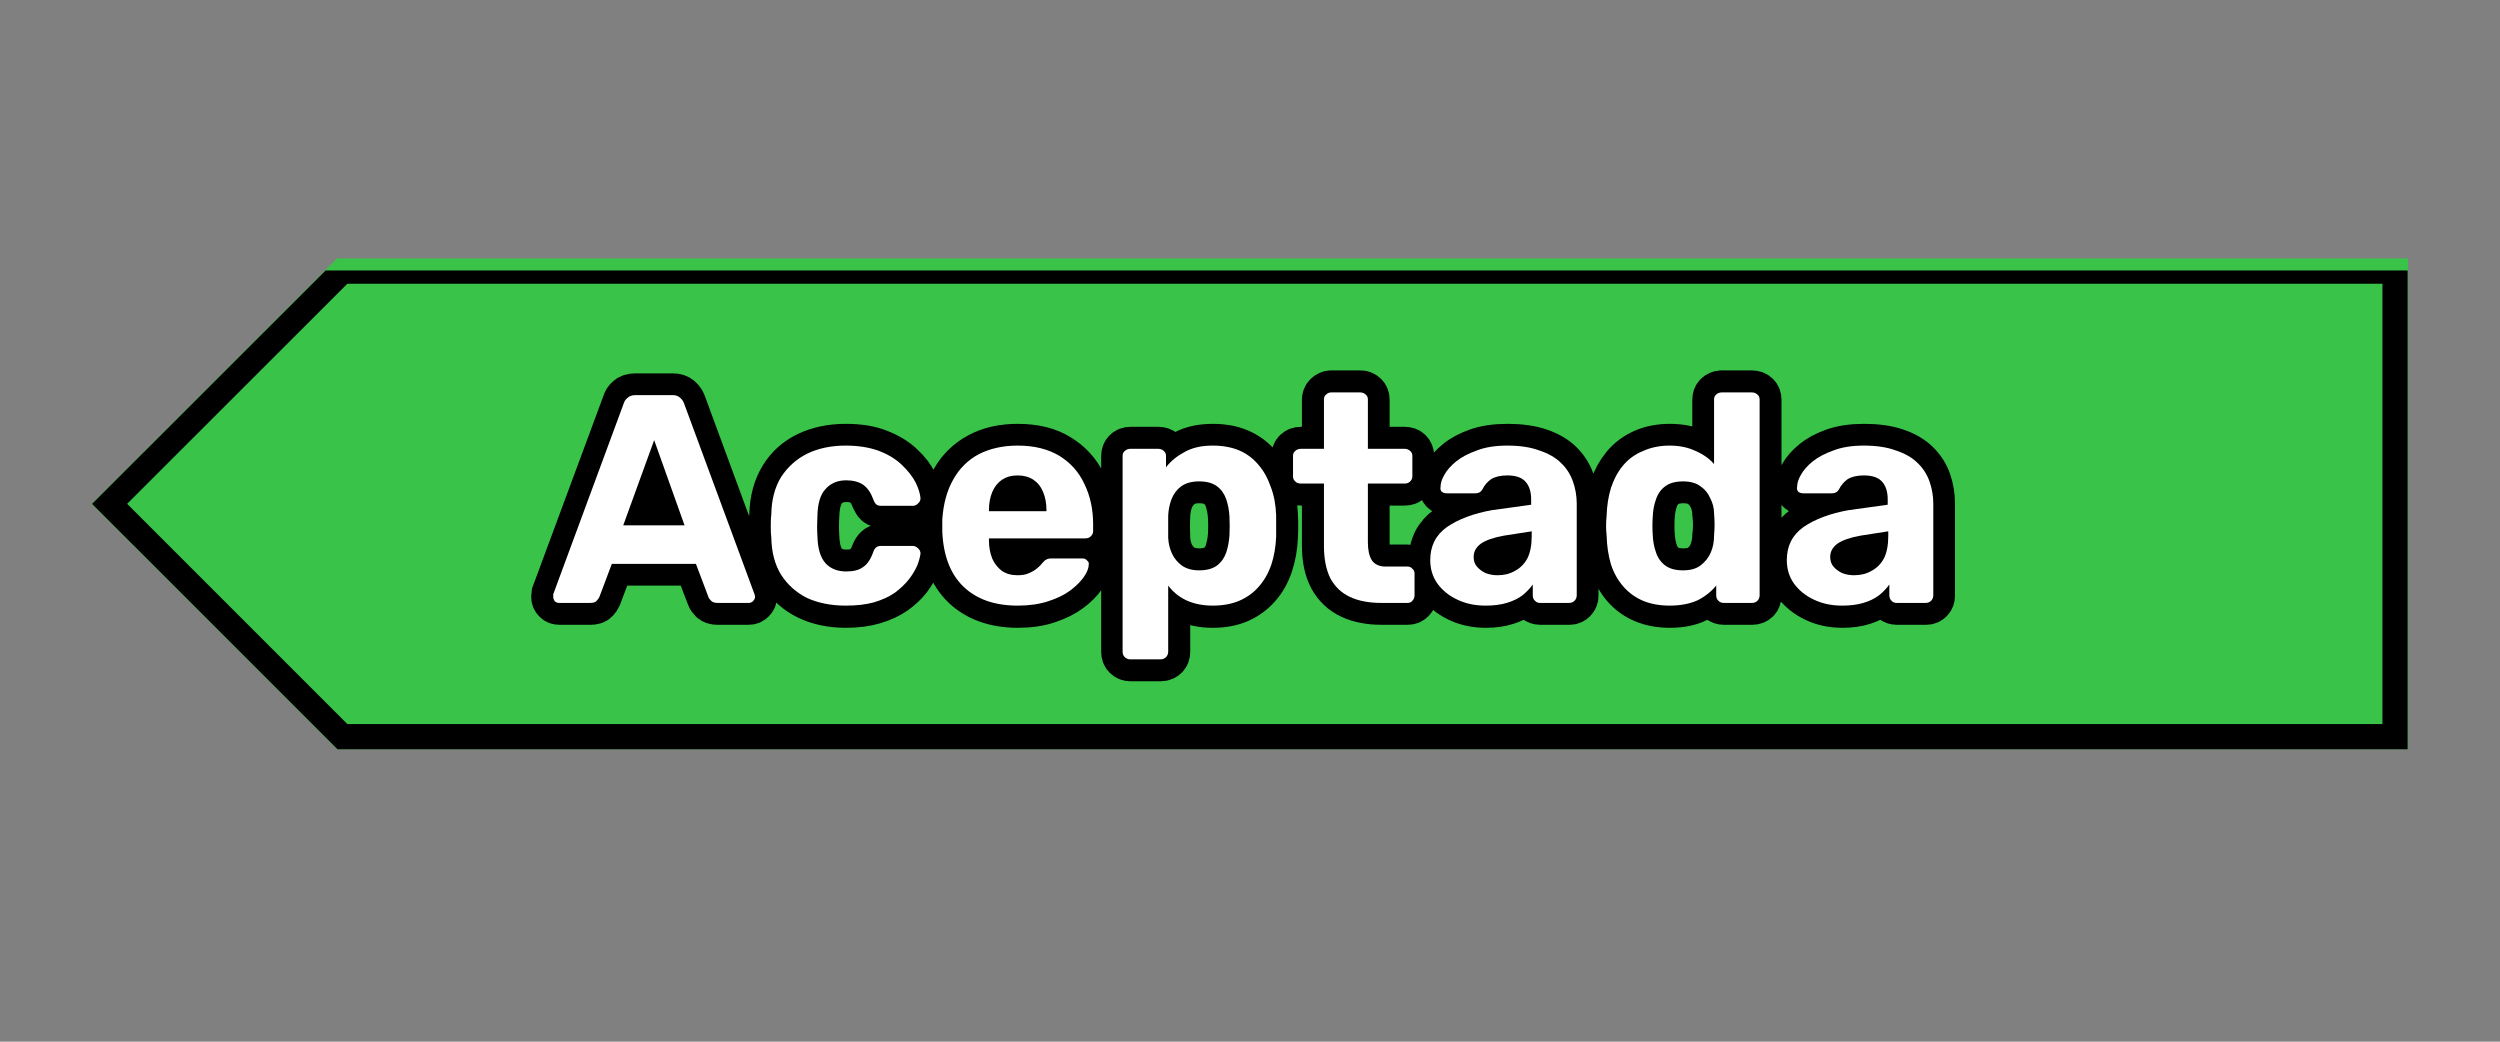 <svg xmlns="http://www.w3.org/2000/svg" xmlns:xlink="http://www.w3.org/1999/xlink" width="96" zoomAndPan="magnify" viewBox="0 0 72 30" height="40" preserveAspectRatio="xMidYMid meet" version="1.0"><rect x="0" y="0" width="72" height="30" fill="#808080" stroke="none"/><defs><g/><clipPath id="10e89d1aa9"><path d="M 2.59 7.441 L 69.352 7.441 L 69.352 21.578 L 2.59 21.578 Z M 2.59 7.441 " clip-rule="nonzero"/></clipPath><clipPath id="0b38336eec"><path d="M 9.707 21.578 L 69.352 21.578 L 69.352 7.441 L 9.707 7.441 L 2.641 14.512 Z M 9.707 21.578 " clip-rule="nonzero"/></clipPath><clipPath id="2135b3f3b2"><path d="M 2.574 7.789 L 69.34 7.789 L 69.34 21.578 L 2.574 21.578 Z M 2.574 7.789 " clip-rule="nonzero"/></clipPath><clipPath id="037fe2f78d"><path d="M 9.719 21.578 L 69.34 21.578 L 69.34 7.449 L 9.719 7.449 L 2.652 14.512 Z M 9.719 21.578 " clip-rule="nonzero"/></clipPath></defs><g clip-path="url(#10e89d1aa9)"><g clip-path="url(#0b38336eec)"><path fill="#39c449" d="M 69.352 21.578 L 2.648 21.578 L 2.648 7.441 L 69.352 7.441 Z M 69.352 21.578 " fill-opacity="1" fill-rule="nonzero"/></g></g><g clip-path="url(#2135b3f3b2)"><g clip-path="url(#037fe2f78d)"><path stroke-linecap="butt" transform="matrix(-0.726, 0, 0, -0.726, 69.341, 21.579)" fill="none" stroke-linejoin="miter" d="M 82.146 0.001 L 0.001 0.001 L 0.001 19.467 L 82.146 19.467 L 91.882 9.737 Z M 82.146 0.001 " stroke="#000000" stroke-width="2" stroke-opacity="1" stroke-miterlimit="4"/></g></g><path stroke-linecap="butt" transform="matrix(0.712, 0, 0, 0.712, -9.383, 8.821)" fill="none" stroke-linejoin="miter" d="M 35.62 11.922 C 35.67 11.977 35.73 11.999 35.802 11.999 L 37.064 11.999 C 37.184 11.999 37.267 11.972 37.321 11.917 C 37.371 11.862 37.409 11.807 37.431 11.758 L 37.936 10.413 L 41.321 10.413 L 41.837 11.758 C 41.853 11.807 41.892 11.862 41.947 11.917 C 42.002 11.972 42.084 11.999 42.199 11.999 L 43.456 11.999 C 43.527 11.999 43.593 11.977 43.642 11.922 C 43.697 11.873 43.724 11.813 43.724 11.747 C 43.724 11.708 43.713 11.675 43.697 11.637 L 40.855 3.923 C 40.822 3.835 40.767 3.758 40.696 3.698 C 40.624 3.632 40.526 3.599 40.399 3.599 L 38.863 3.599 C 38.737 3.599 38.633 3.632 38.561 3.698 C 38.49 3.758 38.441 3.835 38.419 3.923 L 35.56 11.637 C 35.555 11.675 35.549 11.708 35.549 11.747 C 35.549 11.813 35.571 11.873 35.62 11.922 Z M 39.631 5.42 L 40.866 8.866 L 38.397 8.866 Z M 45.842 11.796 C 46.281 12.01 46.803 12.12 47.395 12.12 C 47.829 12.12 48.207 12.07 48.536 11.972 C 48.871 11.873 49.151 11.741 49.387 11.577 C 49.617 11.412 49.809 11.231 49.957 11.044 C 50.106 10.847 50.215 10.66 50.287 10.474 C 50.358 10.293 50.396 10.134 50.407 9.996 C 50.413 9.909 50.385 9.837 50.325 9.782 C 50.259 9.728 50.188 9.695 50.106 9.695 L 48.822 9.695 C 48.734 9.695 48.668 9.717 48.624 9.761 C 48.58 9.799 48.536 9.859 48.498 9.947 C 48.394 10.227 48.257 10.43 48.092 10.551 C 47.922 10.671 47.697 10.726 47.417 10.726 C 47.06 10.726 46.775 10.616 46.572 10.392 C 46.369 10.167 46.259 9.804 46.243 9.311 C 46.226 9.053 46.226 8.773 46.243 8.46 C 46.259 7.972 46.369 7.61 46.572 7.379 C 46.775 7.149 47.06 7.034 47.417 7.034 C 47.686 7.034 47.905 7.094 48.081 7.215 C 48.257 7.33 48.394 7.533 48.498 7.813 C 48.536 7.901 48.58 7.966 48.624 8.005 C 48.668 8.043 48.734 8.065 48.822 8.065 L 50.106 8.065 C 50.188 8.065 50.259 8.038 50.325 7.983 C 50.385 7.922 50.413 7.851 50.407 7.763 C 50.396 7.582 50.331 7.368 50.21 7.127 C 50.095 6.885 49.914 6.655 49.672 6.43 C 49.436 6.2 49.129 6.013 48.75 5.865 C 48.377 5.711 47.922 5.64 47.395 5.64 C 46.803 5.64 46.281 5.75 45.831 5.964 C 45.387 6.178 45.036 6.49 44.783 6.907 C 44.531 7.319 44.394 7.813 44.372 8.4 C 44.361 8.526 44.361 8.691 44.361 8.888 C 44.361 9.08 44.361 9.245 44.372 9.371 C 44.394 9.947 44.531 10.441 44.789 10.852 C 45.047 11.264 45.398 11.582 45.842 11.796 Z M 52.163 11.352 C 52.701 11.862 53.436 12.12 54.352 12.12 C 54.819 12.12 55.23 12.06 55.581 11.939 C 55.938 11.818 56.24 11.67 56.476 11.489 C 56.717 11.308 56.898 11.127 57.024 10.94 C 57.145 10.748 57.216 10.589 57.222 10.452 C 57.227 10.381 57.206 10.32 57.156 10.276 C 57.101 10.227 57.041 10.199 56.97 10.199 L 55.697 10.199 C 55.609 10.199 55.543 10.21 55.499 10.232 C 55.455 10.249 55.4 10.304 55.324 10.392 C 55.285 10.446 55.225 10.512 55.142 10.589 C 55.06 10.666 54.95 10.737 54.824 10.798 C 54.693 10.852 54.533 10.885 54.341 10.885 C 54.095 10.885 53.886 10.82 53.71 10.693 C 53.54 10.567 53.409 10.397 53.321 10.183 C 53.233 9.969 53.184 9.739 53.178 9.481 L 53.178 9.393 L 57.09 9.393 C 57.178 9.393 57.249 9.366 57.304 9.305 C 57.365 9.245 57.392 9.179 57.392 9.097 L 57.392 8.822 C 57.392 8.202 57.277 7.659 57.046 7.182 C 56.821 6.704 56.481 6.331 56.031 6.057 C 55.587 5.777 55.022 5.64 54.341 5.64 C 53.743 5.64 53.217 5.755 52.767 5.997 C 52.322 6.233 51.971 6.573 51.724 7.012 C 51.477 7.456 51.34 7.994 51.307 8.614 L 51.307 9.119 C 51.34 10.095 51.625 10.841 52.163 11.352 Z M 55.521 8.29 L 53.178 8.29 L 53.178 8.257 C 53.178 7.977 53.222 7.73 53.315 7.522 C 53.409 7.308 53.54 7.143 53.71 7.023 C 53.886 6.902 54.095 6.842 54.341 6.842 C 54.588 6.842 54.802 6.902 54.978 7.023 C 55.153 7.143 55.285 7.308 55.378 7.522 C 55.472 7.73 55.521 7.977 55.521 8.257 Z M 58.687 14.194 C 58.742 14.249 58.813 14.282 58.901 14.282 L 60.135 14.282 C 60.223 14.282 60.3 14.249 60.355 14.194 C 60.41 14.139 60.437 14.068 60.437 13.98 L 60.437 11.291 C 60.629 11.549 60.876 11.747 61.167 11.895 C 61.463 12.049 61.82 12.12 62.237 12.12 C 62.648 12.12 63.005 12.054 63.312 11.917 C 63.62 11.78 63.883 11.588 64.097 11.341 C 64.316 11.094 64.481 10.798 64.596 10.452 C 64.711 10.106 64.777 9.733 64.794 9.327 C 64.805 9.162 64.805 9.014 64.805 8.877 C 64.805 8.745 64.805 8.597 64.794 8.449 C 64.777 8.016 64.711 7.626 64.591 7.281 C 64.47 6.94 64.305 6.644 64.091 6.403 C 63.877 6.156 63.62 5.969 63.312 5.837 C 63.005 5.706 62.648 5.64 62.237 5.64 C 61.782 5.64 61.403 5.722 61.09 5.887 C 60.783 6.051 60.536 6.26 60.344 6.518 L 60.344 6.057 C 60.344 5.969 60.317 5.898 60.256 5.843 C 60.201 5.788 60.13 5.761 60.042 5.761 L 58.901 5.761 C 58.813 5.761 58.742 5.788 58.687 5.843 C 58.632 5.898 58.605 5.969 58.605 6.057 L 58.605 13.98 C 58.605 14.068 58.632 14.139 58.687 14.194 Z M 62.407 10.485 C 62.231 10.611 61.99 10.677 61.688 10.677 C 61.408 10.677 61.172 10.616 60.991 10.49 C 60.805 10.359 60.673 10.199 60.585 10.002 C 60.492 9.804 60.448 9.596 60.437 9.371 C 60.432 9.217 60.426 9.069 60.426 8.916 C 60.426 8.767 60.432 8.619 60.437 8.471 C 60.448 8.23 60.492 8.01 60.574 7.802 C 60.662 7.593 60.794 7.423 60.975 7.286 C 61.151 7.149 61.392 7.083 61.688 7.083 C 61.99 7.083 62.231 7.149 62.407 7.281 C 62.583 7.412 62.709 7.582 62.786 7.802 C 62.857 8.016 62.906 8.252 62.923 8.51 C 62.939 8.756 62.939 9.003 62.923 9.25 C 62.906 9.508 62.857 9.744 62.786 9.964 C 62.709 10.178 62.583 10.348 62.407 10.485 Z M 67.801 11.752 C 68.146 11.917 68.569 11.999 69.068 11.999 L 70.11 11.999 C 70.198 11.999 70.27 11.972 70.324 11.917 C 70.385 11.862 70.412 11.791 70.412 11.703 L 70.412 10.809 C 70.412 10.732 70.385 10.666 70.324 10.611 C 70.27 10.551 70.198 10.523 70.11 10.523 L 69.233 10.523 C 68.969 10.523 68.783 10.435 68.673 10.265 C 68.558 10.095 68.503 9.854 68.503 9.552 L 68.503 7.176 L 70.006 7.176 C 70.094 7.176 70.165 7.149 70.22 7.094 C 70.275 7.034 70.303 6.968 70.303 6.885 L 70.303 6.057 C 70.303 5.969 70.275 5.898 70.22 5.843 C 70.165 5.788 70.094 5.761 70.006 5.761 L 68.503 5.761 L 68.503 3.78 C 68.503 3.692 68.475 3.621 68.421 3.566 C 68.36 3.511 68.294 3.478 68.212 3.478 L 67.027 3.478 C 66.945 3.478 66.879 3.511 66.818 3.566 C 66.758 3.621 66.725 3.692 66.725 3.78 L 66.725 5.761 L 65.792 5.761 C 65.705 5.761 65.633 5.788 65.573 5.843 C 65.518 5.898 65.491 5.969 65.491 6.057 L 65.491 6.885 C 65.491 6.968 65.518 7.034 65.573 7.094 C 65.633 7.149 65.705 7.176 65.792 7.176 L 66.725 7.176 L 66.725 9.695 C 66.725 10.216 66.818 10.649 66.999 10.99 C 67.186 11.335 67.455 11.588 67.801 11.752 Z M 72.141 11.873 C 72.475 12.038 72.854 12.12 73.282 12.12 C 73.606 12.12 73.891 12.081 74.138 11.999 C 74.379 11.922 74.593 11.813 74.769 11.681 C 74.944 11.549 75.082 11.407 75.186 11.258 L 75.186 11.703 C 75.186 11.791 75.213 11.862 75.268 11.917 C 75.323 11.972 75.394 11.999 75.471 11.999 L 76.662 11.999 C 76.744 11.999 76.81 11.972 76.865 11.917 C 76.92 11.862 76.952 11.791 76.952 11.703 L 76.952 7.994 C 76.952 7.665 76.898 7.357 76.799 7.078 C 76.7 6.792 76.541 6.54 76.322 6.326 C 76.102 6.106 75.811 5.942 75.449 5.821 C 75.092 5.7 74.659 5.64 74.154 5.64 C 73.677 5.64 73.265 5.7 72.925 5.821 C 72.585 5.942 72.305 6.09 72.091 6.271 C 71.877 6.447 71.713 6.633 71.608 6.82 C 71.504 7.001 71.455 7.16 71.455 7.297 C 71.444 7.368 71.466 7.429 71.515 7.484 C 71.559 7.533 71.63 7.56 71.718 7.56 L 72.859 7.56 C 72.986 7.56 73.084 7.505 73.15 7.401 C 73.238 7.237 73.359 7.099 73.512 6.995 C 73.666 6.891 73.88 6.842 74.143 6.842 C 74.505 6.842 74.752 6.924 74.895 7.094 C 75.043 7.259 75.114 7.5 75.114 7.813 L 75.114 8.027 L 73.545 8.257 C 72.794 8.372 72.184 8.597 71.724 8.927 C 71.263 9.256 71.038 9.706 71.038 10.271 C 71.038 10.616 71.136 10.929 71.334 11.209 C 71.537 11.489 71.806 11.708 72.141 11.873 Z M 74.467 10.704 C 74.258 10.814 74.023 10.874 73.759 10.874 C 73.589 10.874 73.435 10.841 73.287 10.787 C 73.139 10.726 73.018 10.638 72.925 10.534 C 72.832 10.424 72.788 10.293 72.788 10.139 C 72.788 9.931 72.887 9.755 73.084 9.612 C 73.287 9.47 73.6 9.36 74.023 9.289 L 75.142 9.108 L 75.142 9.311 C 75.142 9.662 75.082 9.958 74.955 10.189 C 74.84 10.419 74.675 10.589 74.467 10.704 Z M 79.652 11.922 C 79.965 12.054 80.321 12.12 80.722 12.12 C 81.177 12.12 81.556 12.043 81.858 11.884 C 82.159 11.73 82.412 11.533 82.615 11.291 L 82.615 11.703 C 82.615 11.791 82.642 11.862 82.697 11.917 C 82.752 11.972 82.823 11.999 82.9 11.999 L 84.052 11.999 C 84.14 11.999 84.212 11.972 84.272 11.917 C 84.327 11.862 84.354 11.791 84.354 11.703 L 84.354 3.78 C 84.354 3.692 84.327 3.621 84.272 3.566 C 84.212 3.511 84.14 3.478 84.052 3.478 L 82.818 3.478 C 82.73 3.478 82.659 3.511 82.598 3.566 C 82.544 3.621 82.516 3.692 82.516 3.78 L 82.516 6.386 C 82.33 6.167 82.083 5.991 81.786 5.848 C 81.49 5.711 81.133 5.64 80.722 5.64 C 80.321 5.64 79.959 5.711 79.647 5.848 C 79.328 5.991 79.065 6.183 78.851 6.441 C 78.642 6.693 78.478 6.99 78.357 7.335 C 78.242 7.676 78.176 8.054 78.16 8.471 C 78.154 8.619 78.149 8.751 78.149 8.872 C 78.149 8.998 78.154 9.135 78.16 9.289 C 78.187 9.711 78.253 10.095 78.363 10.446 C 78.478 10.798 78.642 11.094 78.856 11.346 C 79.076 11.599 79.339 11.791 79.652 11.922 Z M 81.984 10.474 C 81.808 10.611 81.567 10.677 81.271 10.677 C 80.963 10.677 80.727 10.611 80.552 10.485 C 80.376 10.348 80.25 10.178 80.173 9.964 C 80.096 9.744 80.053 9.508 80.036 9.25 C 80.02 9.003 80.02 8.756 80.036 8.51 C 80.053 8.252 80.096 8.016 80.173 7.802 C 80.25 7.582 80.376 7.412 80.552 7.281 C 80.727 7.149 80.963 7.083 81.271 7.083 C 81.556 7.083 81.792 7.143 81.967 7.275 C 82.143 7.401 82.275 7.56 82.368 7.758 C 82.461 7.955 82.511 8.164 82.516 8.389 C 82.533 8.532 82.544 8.68 82.544 8.833 C 82.544 8.981 82.533 9.135 82.516 9.289 C 82.511 9.525 82.467 9.75 82.379 9.964 C 82.297 10.167 82.165 10.342 81.984 10.474 Z M 86.565 11.873 C 86.9 12.038 87.279 12.12 87.701 12.12 C 88.03 12.12 88.316 12.081 88.563 11.999 C 88.804 11.922 89.018 11.813 89.194 11.681 C 89.369 11.549 89.506 11.407 89.611 11.258 L 89.611 11.703 C 89.611 11.791 89.638 11.862 89.693 11.917 C 89.748 11.972 89.819 11.999 89.896 11.999 L 91.086 11.999 C 91.169 11.999 91.235 11.972 91.289 11.917 C 91.344 11.862 91.372 11.791 91.372 11.703 L 91.372 7.994 C 91.372 7.665 91.322 7.357 91.224 7.078 C 91.125 6.792 90.966 6.54 90.746 6.326 C 90.521 6.106 90.236 5.942 89.874 5.821 C 89.517 5.7 89.084 5.64 88.579 5.64 C 88.096 5.64 87.69 5.7 87.35 5.821 C 87.01 5.942 86.73 6.09 86.516 6.271 C 86.297 6.447 86.137 6.633 86.033 6.82 C 85.929 7.001 85.88 7.16 85.88 7.297 C 85.869 7.368 85.89 7.429 85.934 7.484 C 85.984 7.533 86.055 7.56 86.143 7.56 L 87.284 7.56 C 87.41 7.56 87.509 7.505 87.569 7.401 C 87.657 7.237 87.778 7.099 87.937 6.995 C 88.091 6.891 88.305 6.842 88.568 6.842 C 88.925 6.842 89.177 6.924 89.32 7.094 C 89.462 7.259 89.539 7.5 89.539 7.813 L 89.539 8.027 L 87.964 8.257 C 87.213 8.372 86.609 8.597 86.148 8.927 C 85.687 9.256 85.457 9.706 85.457 10.271 C 85.457 10.616 85.561 10.929 85.759 11.209 C 85.962 11.489 86.225 11.708 86.565 11.873 Z M 88.892 10.704 C 88.683 10.814 88.447 10.874 88.184 10.874 C 88.014 10.874 87.86 10.841 87.707 10.787 C 87.558 10.726 87.443 10.638 87.35 10.534 C 87.257 10.424 87.213 10.293 87.213 10.139 C 87.213 9.931 87.312 9.755 87.509 9.612 C 87.712 9.47 88.025 9.36 88.447 9.289 L 89.561 9.108 L 89.561 9.311 C 89.561 9.662 89.501 9.958 89.38 10.189 C 89.265 10.419 89.1 10.589 88.892 10.704 Z M 88.892 10.704 " stroke="#000000" stroke-width="1.77" stroke-opacity="1" stroke-miterlimit="4"/><g fill="#ffffff" fill-opacity="1"><g transform="translate(15.824, 17.364)"><g><path d="M 0.281 0 C 0.227 0 0.188 -0.016 0.156 -0.047 C 0.125 -0.086 0.109 -0.129 0.109 -0.172 C 0.109 -0.203 0.109 -0.227 0.109 -0.25 L 2.141 -5.75 C 2.16 -5.812 2.195 -5.863 2.25 -5.906 C 2.301 -5.957 2.375 -5.984 2.469 -5.984 L 3.562 -5.984 C 3.645 -5.984 3.711 -5.957 3.766 -5.906 C 3.816 -5.863 3.852 -5.812 3.875 -5.75 L 5.906 -0.25 C 5.914 -0.227 5.922 -0.203 5.922 -0.172 C 5.922 -0.129 5.898 -0.086 5.859 -0.047 C 5.828 -0.016 5.785 0 5.734 0 L 4.844 0 C 4.758 0 4.695 -0.02 4.656 -0.062 C 4.613 -0.102 4.586 -0.141 4.578 -0.172 L 4.219 -1.125 L 1.797 -1.125 L 1.438 -0.172 C 1.426 -0.141 1.398 -0.102 1.359 -0.062 C 1.328 -0.02 1.266 0 1.172 0 Z M 2.125 -2.234 L 3.891 -2.234 L 3.016 -4.688 Z M 2.125 -2.234 "/></g></g></g><g fill="#ffffff" fill-opacity="1"><g transform="translate(21.839, 17.364)"><g><path d="M 2.516 0.078 C 2.098 0.078 1.727 0.004 1.406 -0.141 C 1.094 -0.297 0.844 -0.52 0.656 -0.812 C 0.477 -1.102 0.383 -1.457 0.375 -1.875 C 0.363 -1.969 0.359 -2.082 0.359 -2.219 C 0.359 -2.352 0.363 -2.469 0.375 -2.562 C 0.383 -2.977 0.477 -3.332 0.656 -3.625 C 0.844 -3.914 1.094 -4.141 1.406 -4.297 C 1.727 -4.453 2.098 -4.531 2.516 -4.531 C 2.891 -4.531 3.211 -4.477 3.484 -4.375 C 3.754 -4.27 3.973 -4.133 4.141 -3.969 C 4.316 -3.801 4.445 -3.633 4.531 -3.469 C 4.613 -3.301 4.66 -3.148 4.672 -3.016 C 4.672 -2.953 4.645 -2.898 4.594 -2.859 C 4.551 -2.816 4.504 -2.797 4.453 -2.797 L 3.531 -2.797 C 3.469 -2.797 3.422 -2.812 3.391 -2.844 C 3.359 -2.875 3.332 -2.922 3.312 -2.984 C 3.238 -3.18 3.141 -3.32 3.016 -3.406 C 2.891 -3.488 2.727 -3.531 2.531 -3.531 C 2.281 -3.531 2.082 -3.445 1.938 -3.281 C 1.789 -3.125 1.711 -2.867 1.703 -2.516 C 1.691 -2.297 1.691 -2.098 1.703 -1.922 C 1.711 -1.566 1.789 -1.305 1.938 -1.141 C 2.082 -0.984 2.281 -0.906 2.531 -0.906 C 2.738 -0.906 2.898 -0.945 3.016 -1.031 C 3.141 -1.113 3.238 -1.258 3.312 -1.469 C 3.332 -1.531 3.359 -1.57 3.391 -1.594 C 3.422 -1.625 3.469 -1.641 3.531 -1.641 L 4.453 -1.641 C 4.504 -1.641 4.551 -1.617 4.594 -1.578 C 4.645 -1.535 4.672 -1.484 4.672 -1.422 C 4.66 -1.328 4.629 -1.211 4.578 -1.078 C 4.523 -0.953 4.445 -0.82 4.344 -0.688 C 4.238 -0.551 4.102 -0.422 3.938 -0.297 C 3.77 -0.18 3.566 -0.086 3.328 -0.016 C 3.098 0.047 2.828 0.078 2.516 0.078 Z M 2.516 0.078 "/></g></g></g><g fill="#ffffff" fill-opacity="1"><g transform="translate(26.794, 17.364)"><g><path d="M 2.516 0.078 C 1.859 0.078 1.336 -0.102 0.953 -0.469 C 0.578 -0.832 0.375 -1.359 0.344 -2.047 C 0.344 -2.098 0.344 -2.16 0.344 -2.234 C 0.344 -2.305 0.344 -2.363 0.344 -2.406 C 0.375 -2.852 0.477 -3.234 0.656 -3.547 C 0.832 -3.867 1.078 -4.113 1.391 -4.281 C 1.711 -4.445 2.086 -4.531 2.516 -4.531 C 2.992 -4.531 3.395 -4.43 3.719 -4.234 C 4.039 -4.035 4.281 -3.766 4.438 -3.422 C 4.602 -3.086 4.688 -2.703 4.688 -2.266 L 4.688 -2.062 C 4.688 -2.008 4.664 -1.961 4.625 -1.922 C 4.582 -1.879 4.531 -1.859 4.469 -1.859 L 1.688 -1.859 C 1.688 -1.859 1.688 -1.848 1.688 -1.828 C 1.688 -1.816 1.688 -1.805 1.688 -1.797 C 1.688 -1.609 1.719 -1.438 1.781 -1.281 C 1.844 -1.133 1.938 -1.016 2.062 -0.922 C 2.188 -0.836 2.336 -0.797 2.516 -0.797 C 2.648 -0.797 2.758 -0.816 2.844 -0.859 C 2.938 -0.898 3.016 -0.945 3.078 -1 C 3.141 -1.051 3.188 -1.098 3.219 -1.141 C 3.27 -1.203 3.312 -1.238 3.344 -1.25 C 3.375 -1.27 3.422 -1.281 3.484 -1.281 L 4.391 -1.281 C 4.441 -1.281 4.484 -1.258 4.516 -1.219 C 4.555 -1.188 4.57 -1.148 4.562 -1.109 C 4.562 -1.004 4.516 -0.883 4.422 -0.75 C 4.336 -0.625 4.207 -0.492 4.031 -0.359 C 3.863 -0.234 3.648 -0.129 3.391 -0.047 C 3.141 0.035 2.848 0.078 2.516 0.078 Z M 1.688 -2.641 L 3.344 -2.641 L 3.344 -2.672 C 3.344 -2.867 3.312 -3.039 3.25 -3.188 C 3.188 -3.344 3.094 -3.461 2.969 -3.547 C 2.844 -3.629 2.691 -3.672 2.516 -3.672 C 2.336 -3.672 2.188 -3.629 2.062 -3.547 C 1.938 -3.461 1.844 -3.344 1.781 -3.188 C 1.719 -3.039 1.688 -2.867 1.688 -2.672 Z M 1.688 -2.641 "/></g></g></g><g fill="#ffffff" fill-opacity="1"><g transform="translate(31.8, 17.364)"><g><path d="M 0.75 1.625 C 0.688 1.625 0.633 1.602 0.594 1.562 C 0.551 1.52 0.531 1.469 0.531 1.406 L 0.531 -4.234 C 0.531 -4.297 0.551 -4.344 0.594 -4.375 C 0.633 -4.414 0.688 -4.438 0.75 -4.438 L 1.562 -4.438 C 1.625 -4.438 1.676 -4.414 1.719 -4.375 C 1.758 -4.344 1.781 -4.297 1.781 -4.234 L 1.781 -3.906 C 1.914 -4.082 2.094 -4.227 2.312 -4.344 C 2.531 -4.469 2.801 -4.531 3.125 -4.531 C 3.414 -4.531 3.672 -4.484 3.891 -4.391 C 4.109 -4.297 4.289 -4.16 4.438 -3.984 C 4.594 -3.805 4.711 -3.594 4.797 -3.344 C 4.891 -3.102 4.941 -2.832 4.953 -2.531 C 4.953 -2.426 4.953 -2.32 4.953 -2.219 C 4.953 -2.125 4.953 -2.02 4.953 -1.906 C 4.941 -1.613 4.895 -1.344 4.812 -1.094 C 4.727 -0.852 4.609 -0.645 4.453 -0.469 C 4.297 -0.289 4.109 -0.156 3.891 -0.062 C 3.672 0.031 3.414 0.078 3.125 0.078 C 2.832 0.078 2.578 0.023 2.359 -0.078 C 2.148 -0.18 1.977 -0.32 1.844 -0.5 L 1.844 1.406 C 1.844 1.469 1.82 1.52 1.781 1.562 C 1.738 1.602 1.688 1.625 1.625 1.625 Z M 2.734 -0.938 C 2.953 -0.938 3.125 -0.984 3.25 -1.078 C 3.375 -1.172 3.461 -1.297 3.516 -1.453 C 3.566 -1.609 3.598 -1.773 3.609 -1.953 C 3.617 -2.129 3.617 -2.305 3.609 -2.484 C 3.598 -2.672 3.566 -2.836 3.516 -2.984 C 3.461 -3.141 3.375 -3.266 3.25 -3.359 C 3.125 -3.453 2.953 -3.5 2.734 -3.5 C 2.523 -3.5 2.352 -3.453 2.219 -3.359 C 2.094 -3.266 2 -3.141 1.938 -2.984 C 1.883 -2.836 1.852 -2.68 1.844 -2.516 C 1.844 -2.41 1.844 -2.301 1.844 -2.188 C 1.844 -2.082 1.844 -1.977 1.844 -1.875 C 1.852 -1.707 1.891 -1.555 1.953 -1.422 C 2.016 -1.285 2.109 -1.172 2.234 -1.078 C 2.367 -0.984 2.535 -0.938 2.734 -0.938 Z M 2.734 -0.938 "/></g></g></g><g fill="#ffffff" fill-opacity="1"><g transform="translate(37.114, 17.364)"><g><path d="M 2.672 0 C 2.316 0 2.016 -0.055 1.766 -0.172 C 1.523 -0.285 1.336 -0.461 1.203 -0.703 C 1.078 -0.953 1.016 -1.266 1.016 -1.641 L 1.016 -3.438 L 0.344 -3.438 C 0.281 -3.438 0.227 -3.457 0.188 -3.5 C 0.145 -3.539 0.125 -3.586 0.125 -3.641 L 0.125 -4.234 C 0.125 -4.297 0.145 -4.344 0.188 -4.375 C 0.227 -4.414 0.281 -4.438 0.344 -4.438 L 1.016 -4.438 L 1.016 -5.859 C 1.016 -5.922 1.035 -5.969 1.078 -6 C 1.117 -6.039 1.164 -6.062 1.219 -6.062 L 2.062 -6.062 C 2.125 -6.062 2.176 -6.039 2.219 -6 C 2.258 -5.969 2.281 -5.922 2.281 -5.859 L 2.281 -4.438 L 3.344 -4.438 C 3.406 -4.438 3.457 -4.414 3.5 -4.375 C 3.539 -4.344 3.562 -4.297 3.562 -4.234 L 3.562 -3.641 C 3.562 -3.586 3.539 -3.539 3.5 -3.5 C 3.457 -3.457 3.406 -3.438 3.344 -3.438 L 2.281 -3.438 L 2.281 -1.75 C 2.281 -1.531 2.316 -1.359 2.391 -1.234 C 2.473 -1.109 2.609 -1.047 2.797 -1.047 L 3.422 -1.047 C 3.484 -1.047 3.531 -1.023 3.562 -0.984 C 3.602 -0.953 3.625 -0.906 3.625 -0.844 L 3.625 -0.219 C 3.625 -0.156 3.602 -0.102 3.562 -0.062 C 3.531 -0.02 3.484 0 3.422 0 Z M 2.672 0 "/></g></g></g><g fill="#ffffff" fill-opacity="1"><g transform="translate(40.941, 17.364)"><g><path d="M 1.844 0.078 C 1.539 0.078 1.27 0.02 1.031 -0.094 C 0.789 -0.207 0.598 -0.363 0.453 -0.562 C 0.316 -0.758 0.25 -0.984 0.25 -1.234 C 0.25 -1.641 0.41 -1.957 0.734 -2.188 C 1.066 -2.414 1.5 -2.578 2.031 -2.672 L 3.156 -2.828 L 3.156 -2.984 C 3.156 -3.203 3.102 -3.367 3 -3.484 C 2.895 -3.609 2.719 -3.672 2.469 -3.672 C 2.27 -3.672 2.113 -3.633 2 -3.562 C 1.895 -3.488 1.812 -3.391 1.75 -3.266 C 1.707 -3.191 1.641 -3.156 1.547 -3.156 L 0.734 -3.156 C 0.672 -3.156 0.617 -3.172 0.578 -3.203 C 0.547 -3.242 0.535 -3.289 0.547 -3.344 C 0.547 -3.445 0.582 -3.562 0.656 -3.688 C 0.727 -3.82 0.844 -3.953 1 -4.078 C 1.156 -4.203 1.352 -4.305 1.594 -4.391 C 1.832 -4.484 2.125 -4.531 2.469 -4.531 C 2.832 -4.531 3.141 -4.484 3.391 -4.391 C 3.648 -4.305 3.859 -4.188 4.016 -4.031 C 4.172 -3.883 4.285 -3.707 4.359 -3.5 C 4.43 -3.301 4.469 -3.086 4.469 -2.859 L 4.469 -0.219 C 4.469 -0.156 4.445 -0.102 4.406 -0.062 C 4.363 -0.02 4.312 0 4.25 0 L 3.406 0 C 3.352 0 3.305 -0.02 3.266 -0.062 C 3.223 -0.102 3.203 -0.156 3.203 -0.219 L 3.203 -0.531 C 3.129 -0.426 3.031 -0.32 2.906 -0.219 C 2.781 -0.125 2.629 -0.051 2.453 0 C 2.285 0.051 2.082 0.078 1.844 0.078 Z M 2.188 -0.797 C 2.375 -0.797 2.539 -0.836 2.688 -0.922 C 2.844 -1.004 2.961 -1.125 3.047 -1.281 C 3.129 -1.445 3.172 -1.66 3.172 -1.922 L 3.172 -2.062 L 2.375 -1.938 C 2.07 -1.883 1.848 -1.805 1.703 -1.703 C 1.566 -1.598 1.5 -1.473 1.5 -1.328 C 1.5 -1.211 1.531 -1.117 1.594 -1.047 C 1.656 -0.973 1.738 -0.91 1.844 -0.859 C 1.957 -0.816 2.07 -0.797 2.188 -0.797 Z M 2.188 -0.797 "/></g></g></g><g fill="#ffffff" fill-opacity="1"><g transform="translate(45.896, 17.364)"><g><path d="M 2.188 0.078 C 1.906 0.078 1.648 0.031 1.422 -0.062 C 1.203 -0.156 1.016 -0.289 0.859 -0.469 C 0.703 -0.645 0.582 -0.859 0.5 -1.109 C 0.426 -1.359 0.383 -1.633 0.375 -1.938 C 0.363 -2.039 0.359 -2.133 0.359 -2.219 C 0.359 -2.312 0.363 -2.41 0.375 -2.516 C 0.383 -2.805 0.426 -3.07 0.5 -3.312 C 0.582 -3.562 0.695 -3.773 0.844 -3.953 C 1 -4.141 1.191 -4.281 1.422 -4.375 C 1.648 -4.477 1.906 -4.531 2.188 -4.531 C 2.477 -4.531 2.727 -4.477 2.938 -4.375 C 3.156 -4.281 3.332 -4.156 3.469 -4 L 3.469 -5.859 C 3.469 -5.922 3.488 -5.969 3.531 -6 C 3.57 -6.039 3.625 -6.062 3.688 -6.062 L 4.562 -6.062 C 4.625 -6.062 4.676 -6.039 4.719 -6 C 4.758 -5.969 4.781 -5.922 4.781 -5.859 L 4.781 -0.219 C 4.781 -0.156 4.758 -0.102 4.719 -0.062 C 4.676 -0.02 4.625 0 4.562 0 L 3.75 0 C 3.688 0 3.633 -0.02 3.594 -0.062 C 3.551 -0.102 3.531 -0.156 3.531 -0.219 L 3.531 -0.5 C 3.395 -0.332 3.219 -0.191 3 -0.078 C 2.781 0.023 2.508 0.078 2.188 0.078 Z M 2.578 -0.938 C 2.785 -0.938 2.953 -0.984 3.078 -1.078 C 3.211 -1.18 3.312 -1.305 3.375 -1.453 C 3.438 -1.598 3.469 -1.758 3.469 -1.938 C 3.477 -2.039 3.484 -2.145 3.484 -2.25 C 3.484 -2.363 3.477 -2.473 3.469 -2.578 C 3.469 -2.734 3.43 -2.879 3.359 -3.016 C 3.297 -3.16 3.203 -3.273 3.078 -3.359 C 2.953 -3.453 2.785 -3.5 2.578 -3.5 C 2.359 -3.5 2.188 -3.453 2.062 -3.359 C 1.938 -3.266 1.848 -3.141 1.797 -2.984 C 1.742 -2.836 1.711 -2.672 1.703 -2.484 C 1.691 -2.305 1.691 -2.129 1.703 -1.953 C 1.711 -1.773 1.742 -1.609 1.797 -1.453 C 1.848 -1.297 1.938 -1.172 2.062 -1.078 C 2.188 -0.984 2.359 -0.938 2.578 -0.938 Z M 2.578 -0.938 "/></g></g></g><g fill="#ffffff" fill-opacity="1"><g transform="translate(51.21, 17.364)"><g><path d="M 1.844 0.078 C 1.539 0.078 1.27 0.02 1.031 -0.094 C 0.789 -0.207 0.598 -0.363 0.453 -0.562 C 0.316 -0.758 0.25 -0.984 0.25 -1.234 C 0.25 -1.641 0.41 -1.957 0.734 -2.188 C 1.066 -2.414 1.5 -2.578 2.031 -2.672 L 3.156 -2.828 L 3.156 -2.984 C 3.156 -3.203 3.102 -3.367 3 -3.484 C 2.895 -3.609 2.719 -3.672 2.469 -3.672 C 2.27 -3.672 2.113 -3.633 2 -3.562 C 1.895 -3.488 1.812 -3.391 1.75 -3.266 C 1.707 -3.191 1.641 -3.156 1.547 -3.156 L 0.734 -3.156 C 0.672 -3.156 0.617 -3.172 0.578 -3.203 C 0.547 -3.242 0.535 -3.289 0.547 -3.344 C 0.547 -3.445 0.582 -3.562 0.656 -3.688 C 0.727 -3.82 0.844 -3.953 1 -4.078 C 1.156 -4.203 1.352 -4.305 1.594 -4.391 C 1.832 -4.484 2.125 -4.531 2.469 -4.531 C 2.832 -4.531 3.141 -4.484 3.391 -4.391 C 3.648 -4.305 3.859 -4.188 4.016 -4.031 C 4.172 -3.883 4.285 -3.707 4.359 -3.5 C 4.43 -3.301 4.469 -3.086 4.469 -2.859 L 4.469 -0.219 C 4.469 -0.156 4.445 -0.102 4.406 -0.062 C 4.363 -0.02 4.312 0 4.25 0 L 3.406 0 C 3.352 0 3.305 -0.02 3.266 -0.062 C 3.223 -0.102 3.203 -0.156 3.203 -0.219 L 3.203 -0.531 C 3.129 -0.426 3.031 -0.32 2.906 -0.219 C 2.781 -0.125 2.629 -0.051 2.453 0 C 2.285 0.051 2.082 0.078 1.844 0.078 Z M 2.188 -0.797 C 2.375 -0.797 2.539 -0.836 2.688 -0.922 C 2.844 -1.004 2.961 -1.125 3.047 -1.281 C 3.129 -1.445 3.172 -1.66 3.172 -1.922 L 3.172 -2.062 L 2.375 -1.938 C 2.07 -1.883 1.848 -1.805 1.703 -1.703 C 1.566 -1.598 1.5 -1.473 1.5 -1.328 C 1.5 -1.211 1.531 -1.117 1.594 -1.047 C 1.656 -0.973 1.738 -0.91 1.844 -0.859 C 1.957 -0.816 2.07 -0.797 2.188 -0.797 Z M 2.188 -0.797 "/></g></g></g></svg>